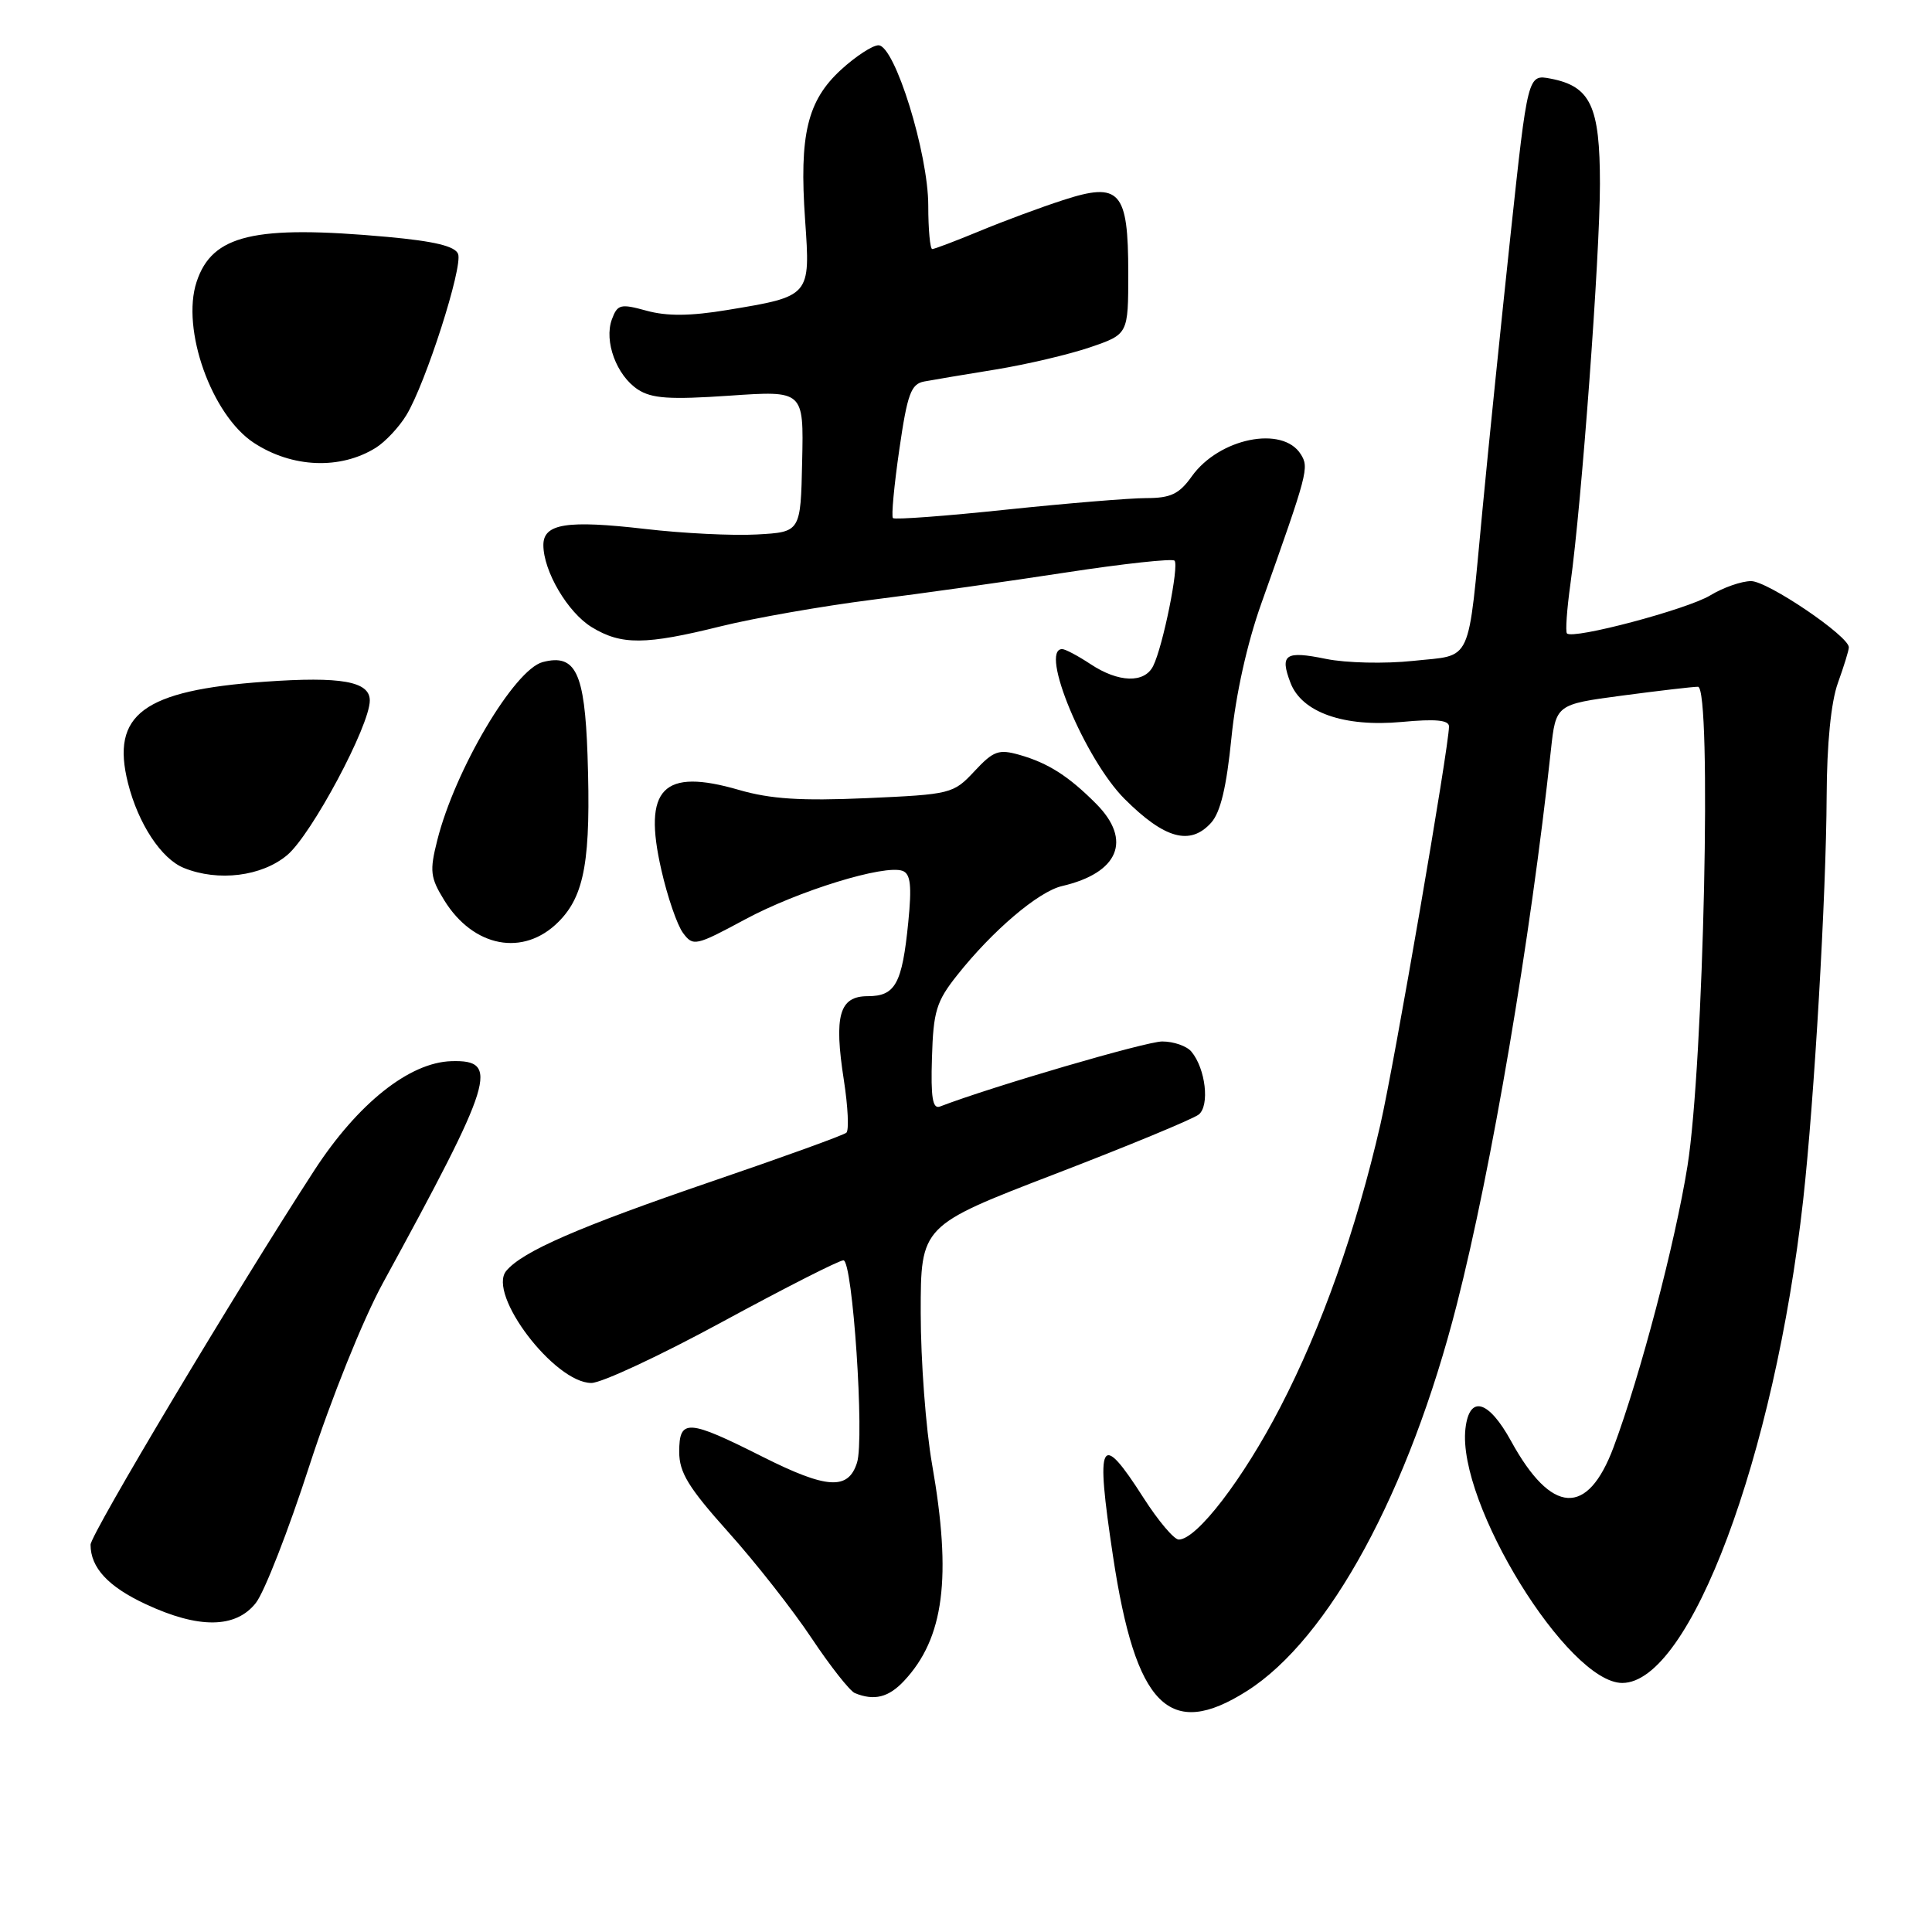 <?xml version="1.0" encoding="UTF-8" standalone="no"?>
<!DOCTYPE svg PUBLIC "-//W3C//DTD SVG 1.1//EN" "http://www.w3.org/Graphics/SVG/1.1/DTD/svg11.dtd" >
<svg xmlns="http://www.w3.org/2000/svg" xmlns:xlink="http://www.w3.org/1999/xlink" version="1.1" viewBox="0 0 256 256">
 <g >
 <path fill="currentColor"
d=" M 165.22 224.07 C 176.10 217.18 186.71 197.63 193.03 172.87 C 197.67 154.69 202.77 124.64 205.50 99.42 C 206.16 93.34 206.16 93.34 214.94 92.17 C 219.77 91.53 224.29 91.00 224.99 91.00 C 226.84 91.00 225.75 141.06 223.60 154.50 C 221.97 164.69 217.35 182.27 213.81 191.75 C 210.36 201.00 205.59 200.72 200.23 190.96 C 197.23 185.49 194.70 184.80 194.18 189.29 C 193.04 199.15 207.75 223.00 214.96 223.00 C 223.91 223.00 235.14 193.00 238.93 159.00 C 240.40 145.75 241.98 118.61 242.04 105.50 C 242.07 98.56 242.62 93.02 243.53 90.50 C 244.32 88.30 244.98 86.18 244.98 85.78 C 245.02 84.31 234.23 77.00 232.03 77.00 C 230.77 77.00 228.33 77.85 226.62 78.89 C 223.55 80.75 208.40 84.77 207.63 83.93 C 207.41 83.69 207.62 80.74 208.09 77.36 C 209.58 66.65 212.00 33.87 212.00 24.37 C 212.00 14.07 210.77 11.44 205.47 10.42 C 202.44 9.84 202.44 9.84 200.15 31.17 C 198.90 42.90 197.22 59.25 196.44 67.50 C 194.44 88.42 195.23 86.71 187.25 87.57 C 183.51 87.97 178.36 87.85 175.71 87.31 C 170.30 86.20 169.56 86.70 170.99 90.46 C 172.48 94.40 178.08 96.37 185.75 95.66 C 190.23 95.24 192.00 95.41 192.00 96.26 C 192.00 98.90 184.73 141.08 182.91 149.00 C 179.71 162.93 175.13 175.88 169.65 186.45 C 164.72 195.99 158.57 204.00 156.19 204.00 C 155.57 204.00 153.48 201.53 151.54 198.50 C 145.76 189.46 145.13 190.65 147.48 206.21 C 150.48 226.11 154.93 230.60 165.22 224.07 Z  M 119.78 222.74 C 125.10 217.07 126.14 209.02 123.50 194.00 C 122.68 189.32 122.00 180.30 122.00 173.95 C 122.00 162.41 122.00 162.41 139.75 155.58 C 149.51 151.83 158.10 148.27 158.84 147.68 C 160.31 146.50 159.75 141.61 157.87 139.35 C 157.26 138.61 155.52 138.00 154.00 138.00 C 151.86 138.00 131.45 143.97 124.55 146.62 C 123.58 146.99 123.32 145.45 123.49 140.14 C 123.67 134.01 124.07 132.69 126.82 129.23 C 131.50 123.32 137.60 118.13 140.72 117.41 C 148.24 115.66 150.04 111.33 145.25 106.51 C 141.61 102.85 138.91 101.12 135.11 100.03 C 132.33 99.24 131.65 99.48 129.12 102.19 C 126.32 105.19 126.01 105.26 114.83 105.76 C 106.14 106.14 102.10 105.88 97.92 104.67 C 87.82 101.73 85.16 104.46 87.63 115.26 C 88.44 118.84 89.74 122.61 90.51 123.63 C 91.84 125.42 92.18 125.35 98.70 121.84 C 105.77 118.03 117.25 114.50 119.61 115.40 C 120.66 115.81 120.83 117.38 120.35 122.21 C 119.54 130.36 118.64 132.00 114.98 132.00 C 111.21 132.00 110.48 134.56 111.82 143.15 C 112.36 146.64 112.51 149.76 112.15 150.09 C 111.79 150.41 103.85 153.29 94.50 156.48 C 76.66 162.58 69.24 165.81 67.08 168.40 C 64.53 171.48 73.48 183.25 78.36 183.25 C 79.72 183.25 87.55 179.59 95.77 175.12 C 103.99 170.66 111.18 167.00 111.76 167.00 C 112.98 167.00 114.57 190.63 113.56 193.81 C 112.40 197.48 109.57 197.31 101.09 193.05 C 91.12 188.03 90.00 187.96 90.00 192.38 C 90.00 195.12 91.22 197.11 96.52 203.03 C 100.11 207.03 105.07 213.35 107.55 217.08 C 110.03 220.80 112.61 224.07 113.28 224.35 C 115.85 225.39 117.73 224.92 119.78 222.74 Z  M 33.90 212.40 C 35.03 210.97 38.23 202.77 41.01 194.17 C 43.90 185.28 48.08 174.88 50.73 170.02 C 65.44 143.09 66.27 140.42 59.82 140.61 C 54.25 140.77 47.41 146.22 41.66 155.06 C 31.36 170.92 12.00 203.30 12.00 204.68 C 12.00 207.73 14.34 210.25 19.33 212.57 C 26.34 215.84 31.24 215.78 33.90 212.40 Z  M 73.99 122.16 C 77.49 118.67 78.32 113.89 77.85 100.03 C 77.47 89.09 76.27 86.59 71.91 87.73 C 68.15 88.72 60.28 102.01 57.94 111.34 C 56.91 115.42 57.01 116.28 58.87 119.30 C 62.73 125.54 69.36 126.80 73.99 122.16 Z  M 38.06 113.30 C 41.29 110.58 49.00 96.15 49.00 92.82 C 49.00 90.29 45.21 89.61 35.10 90.33 C 18.96 91.48 14.67 94.66 16.96 103.77 C 18.32 109.16 21.38 113.81 24.37 115.01 C 28.92 116.85 34.70 116.13 38.06 113.30 Z  M 160.47 109.03 C 161.72 107.66 162.52 104.29 163.17 97.78 C 163.74 92.05 165.25 85.25 167.12 80.00 C 173.32 62.56 173.48 61.98 172.36 60.19 C 169.95 56.34 161.52 58.06 157.91 63.13 C 156.25 65.46 155.12 66.00 151.90 66.00 C 149.73 66.00 141.37 66.69 133.34 67.53 C 125.31 68.38 118.55 68.88 118.32 68.65 C 118.09 68.43 118.47 64.35 119.16 59.59 C 120.23 52.19 120.71 50.88 122.46 50.55 C 123.58 50.34 127.85 49.62 131.94 48.96 C 136.03 48.29 141.65 46.97 144.44 46.02 C 149.50 44.29 149.50 44.29 149.50 36.18 C 149.50 25.28 148.40 24.06 140.85 26.52 C 137.91 27.47 132.93 29.32 129.78 30.63 C 126.63 31.93 123.82 33.00 123.53 33.00 C 123.24 33.00 123.00 30.41 123.00 27.25 C 123.00 20.32 118.56 6.00 116.40 6.00 C 115.62 6.00 113.38 7.46 111.43 9.25 C 106.97 13.35 105.89 17.86 106.68 29.14 C 107.39 39.29 107.42 39.25 96.35 41.08 C 91.46 41.89 88.35 41.91 85.67 41.17 C 82.22 40.22 81.82 40.32 81.08 42.31 C 80.01 45.21 81.69 49.75 84.52 51.61 C 86.36 52.81 88.74 52.97 96.65 52.43 C 106.50 51.75 106.50 51.75 106.29 61.12 C 106.09 70.50 106.09 70.50 100.29 70.82 C 97.11 71.00 90.45 70.67 85.50 70.09 C 75.12 68.89 72.00 69.38 72.00 72.22 C 72.00 75.68 75.23 81.17 78.42 83.11 C 82.32 85.49 85.52 85.47 95.50 82.99 C 99.90 81.90 108.90 80.32 115.50 79.48 C 122.10 78.65 133.70 77.02 141.29 75.85 C 148.87 74.69 155.32 73.99 155.63 74.29 C 156.26 74.93 154.10 85.65 152.80 88.25 C 151.65 90.56 148.21 90.46 144.50 88.00 C 142.85 86.91 141.16 86.01 140.75 86.01 C 137.66 85.98 143.75 100.60 149.02 105.87 C 154.31 111.15 157.70 112.09 160.47 109.03 Z  M 49.80 59.33 C 51.06 58.54 52.89 56.59 53.85 55.00 C 56.40 50.81 61.35 35.37 60.70 33.65 C 60.30 32.62 57.57 31.96 51.32 31.39 C 33.67 29.79 28.11 31.10 26.05 37.35 C 23.98 43.61 28.04 55.01 33.64 58.68 C 38.71 62.00 45.10 62.26 49.80 59.33 Z "/>
</g>
</svg>